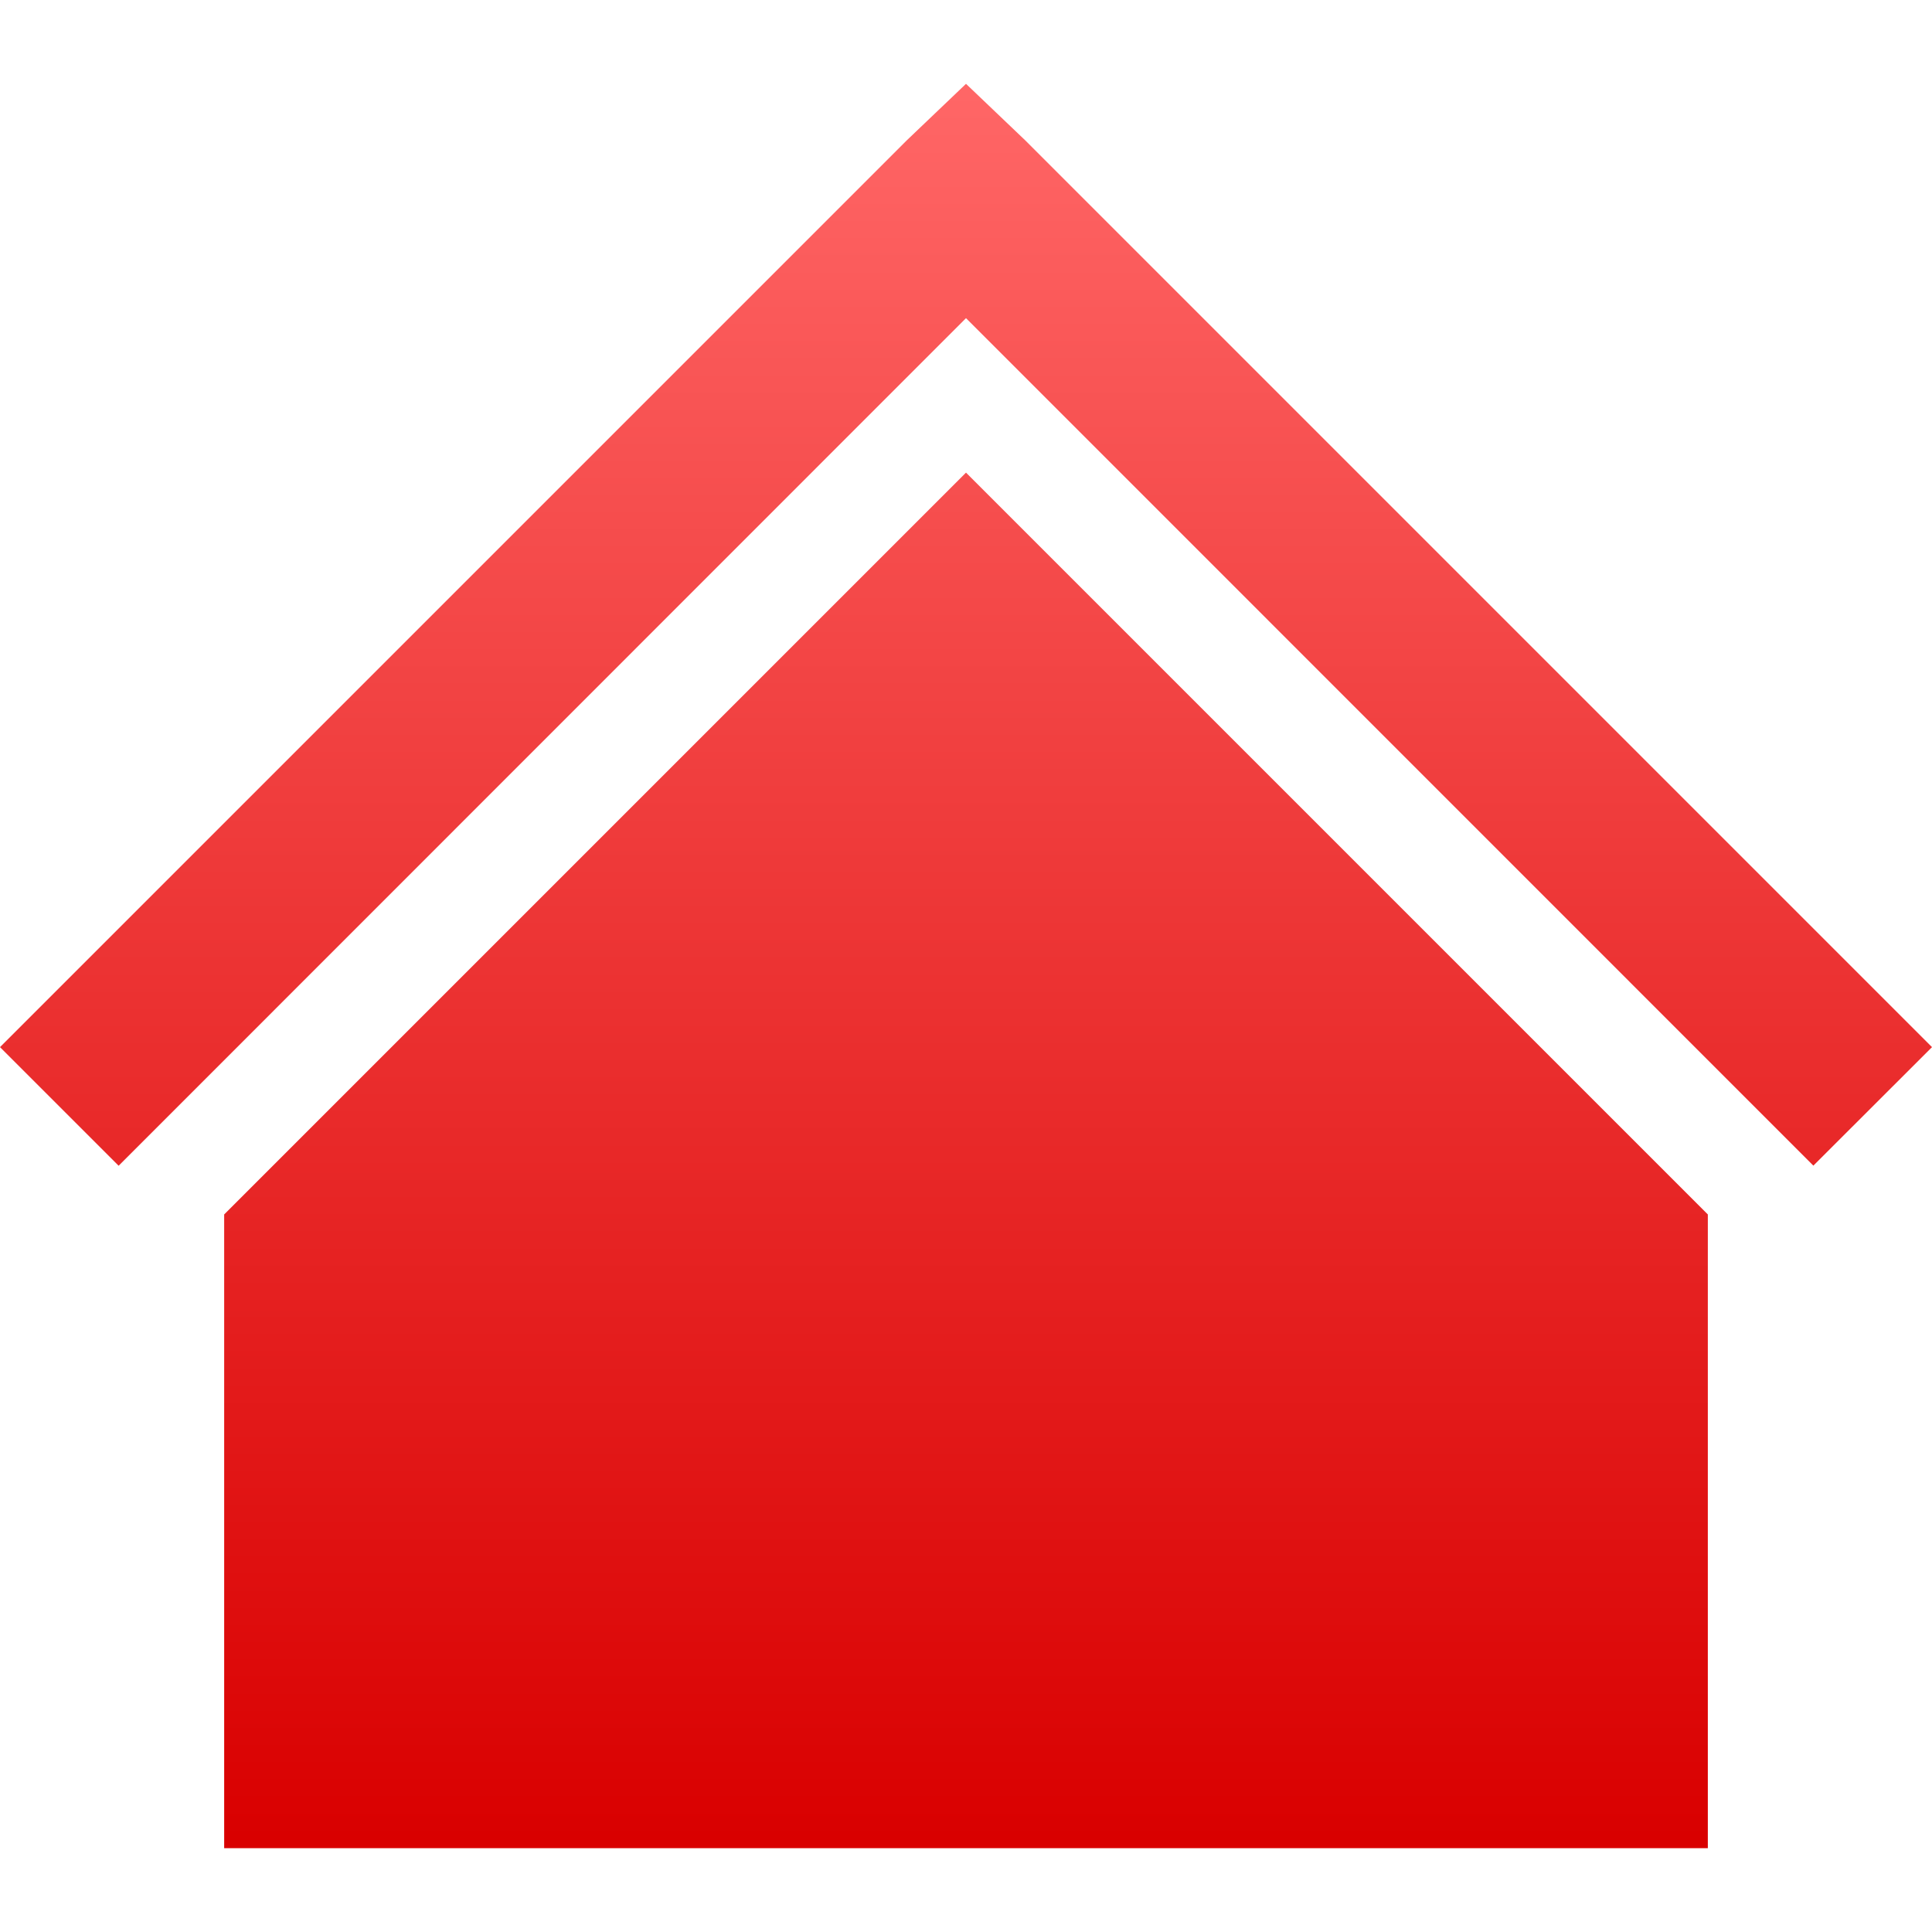 <svg xmlns="http://www.w3.org/2000/svg" xmlns:xlink="http://www.w3.org/1999/xlink" width="64" height="64" viewBox="0 0 64 64" version="1.1">
<defs>
<linearGradient id="linear0" gradientUnits="userSpaceOnUse" x1="0" y1="0" x2="0" y2="1" gradientTransform="matrix(64,0,0,58.445,0,2.777)">
<stop offset="0" style="stop-color:#ff6666;stop-opacity:1;"/>
<stop offset="1" style="stop-color:#d90000;stop-opacity:1;"/>
</linearGradient>
</defs>
<g id="surface1">
<path style=" stroke:none;fill-rule:nonzero;fill:url(#linear0);" d="M 32 2.777 L 30.035 4.652 L 0 34.688 L 3.93 38.617 L 32 10.539 L 60.07 38.613 L 64 34.688 L 33.965 4.652 Z M 32 15.656 L 7.426 40.23 L 7.426 61.223 L 56.574 61.223 L 56.574 40.23 Z M 32 15.656 "/>
</g>
</svg>
